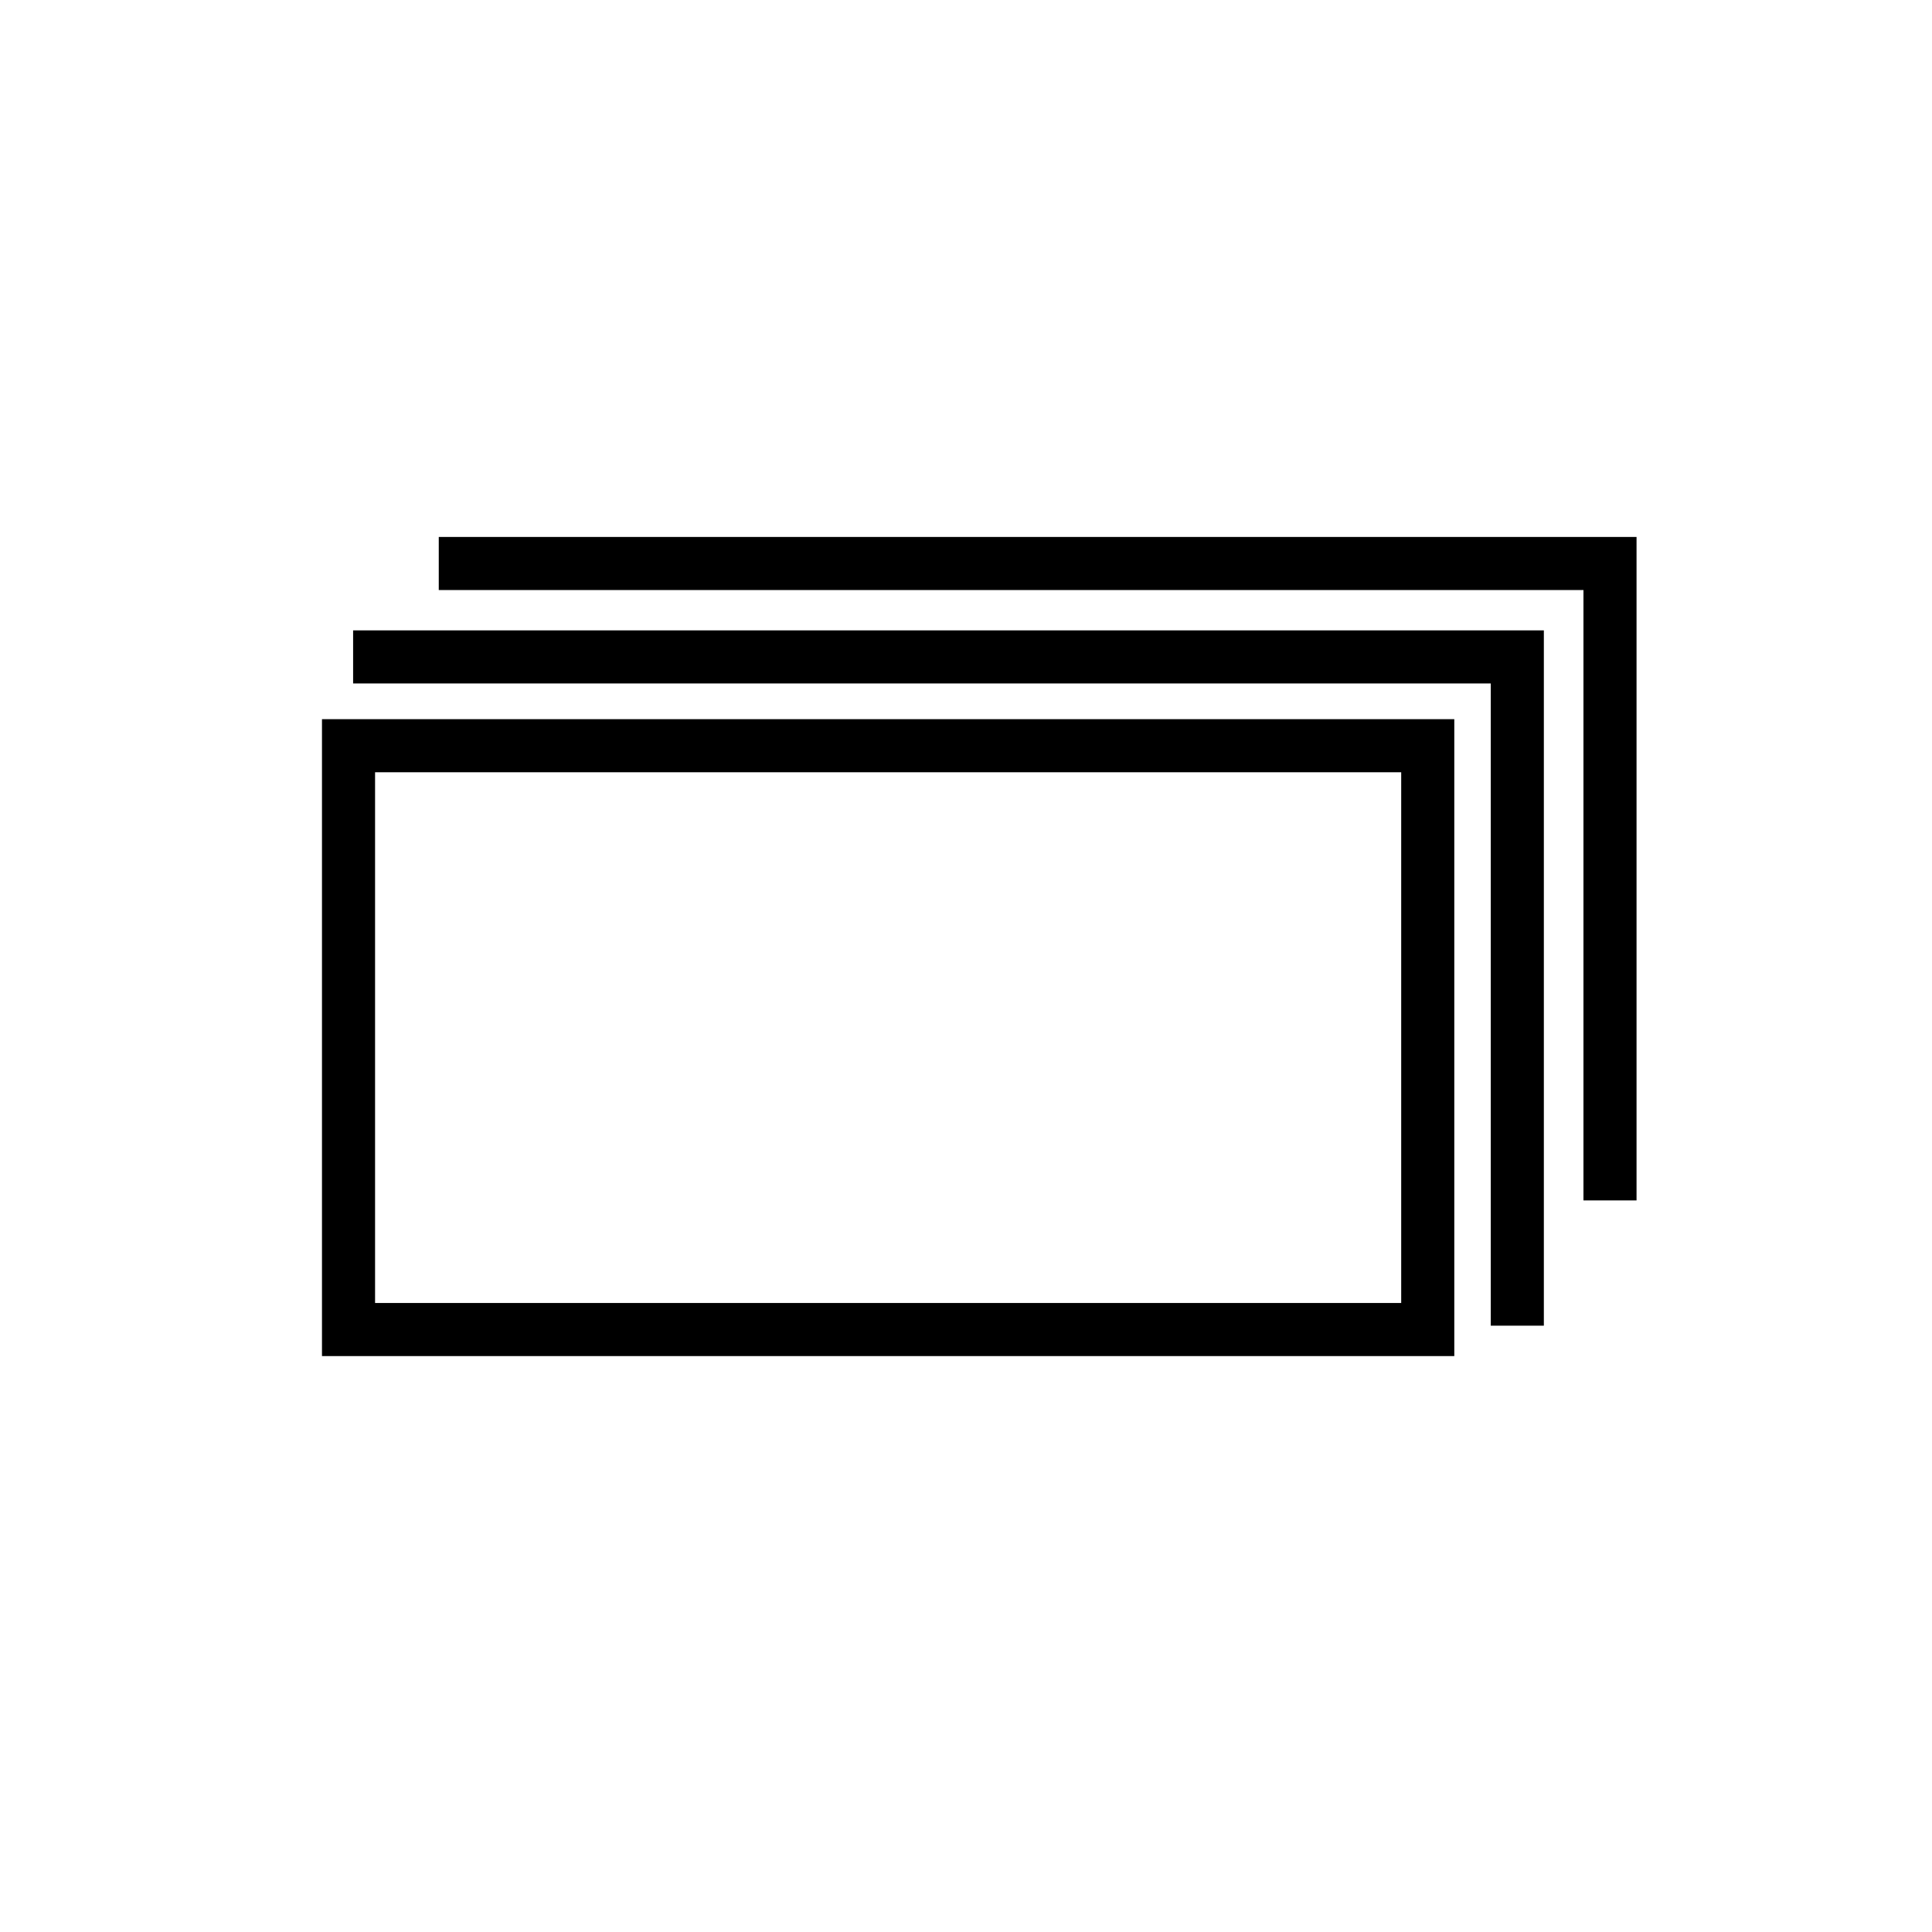 <svg style="display: inline-block;" width="48" height="48" viewBox="0 0 48 48" fill="none" xmlns="http://www.w3.org/2000/svg" class="h-12 w-12   dark:bg-white dark:text-primary-500  ">
<rect x="8.659" y="18.527" width="26.813" height="14.505" fill="none" stroke="currentColor" stroke-width="1.319"/>
<path d="M8.773 16.321H37.697V32.936" stroke="currentColor" stroke-width="1.319"/>
<path d="M10.901 14H40V29.824" stroke="currentColor" stroke-width="1.319"/>
</svg>